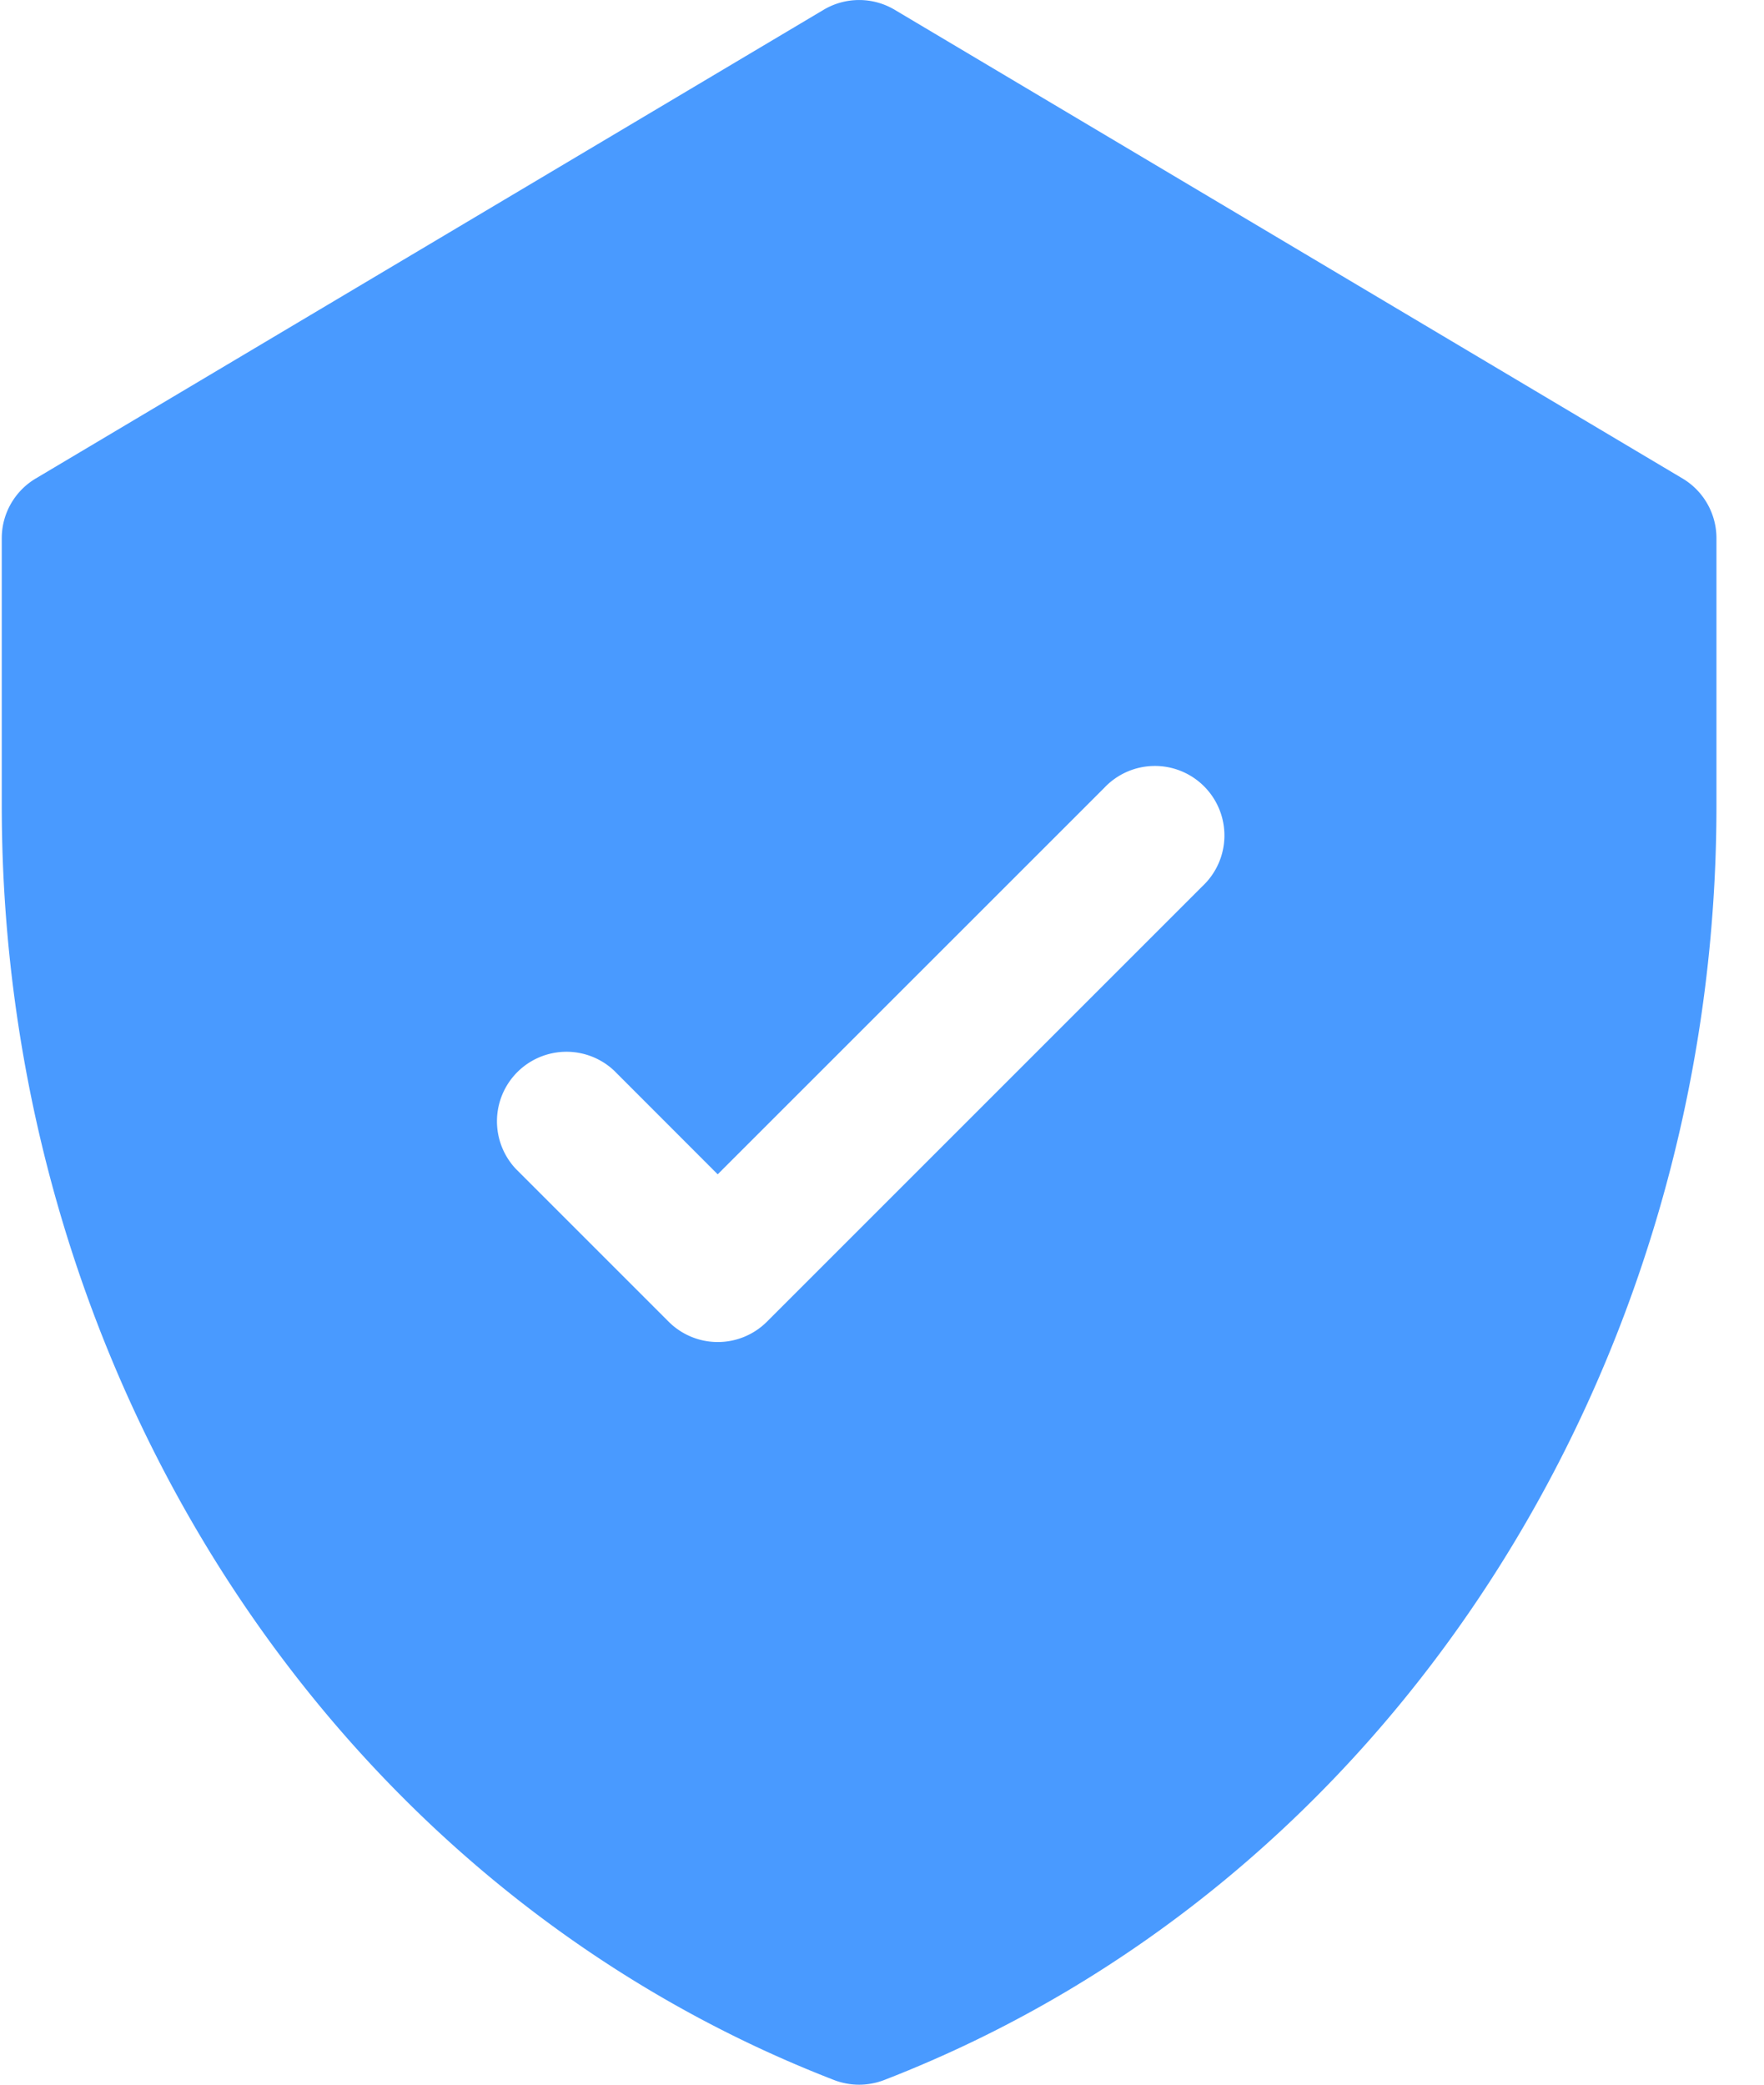 <svg width="22" height="26" fill="none" xmlns="http://www.w3.org/2000/svg"><path fill-rule="evenodd" clip-rule="evenodd" d="M11.158.122l9.825 5.845c.263.156.424.44.424.745v3.337c0 7.047-4.076 13.452-10.38 15.893a.867.867 0 01-.625 0C4.083 23.495.022 17.076.022 10.049V6.712c0-.306.162-.589.425-.745L10.272.122a.867.867 0 01.886 0zM9.565 16.484l5.432-5.432a.867.867 0 10-1.226-1.225l-4.82 4.819-1.293-1.294a.867.867 0 00-1.225 1.226l1.906 1.906a.867.867 0 001.226 0z" fill="#499AFF"/></svg>